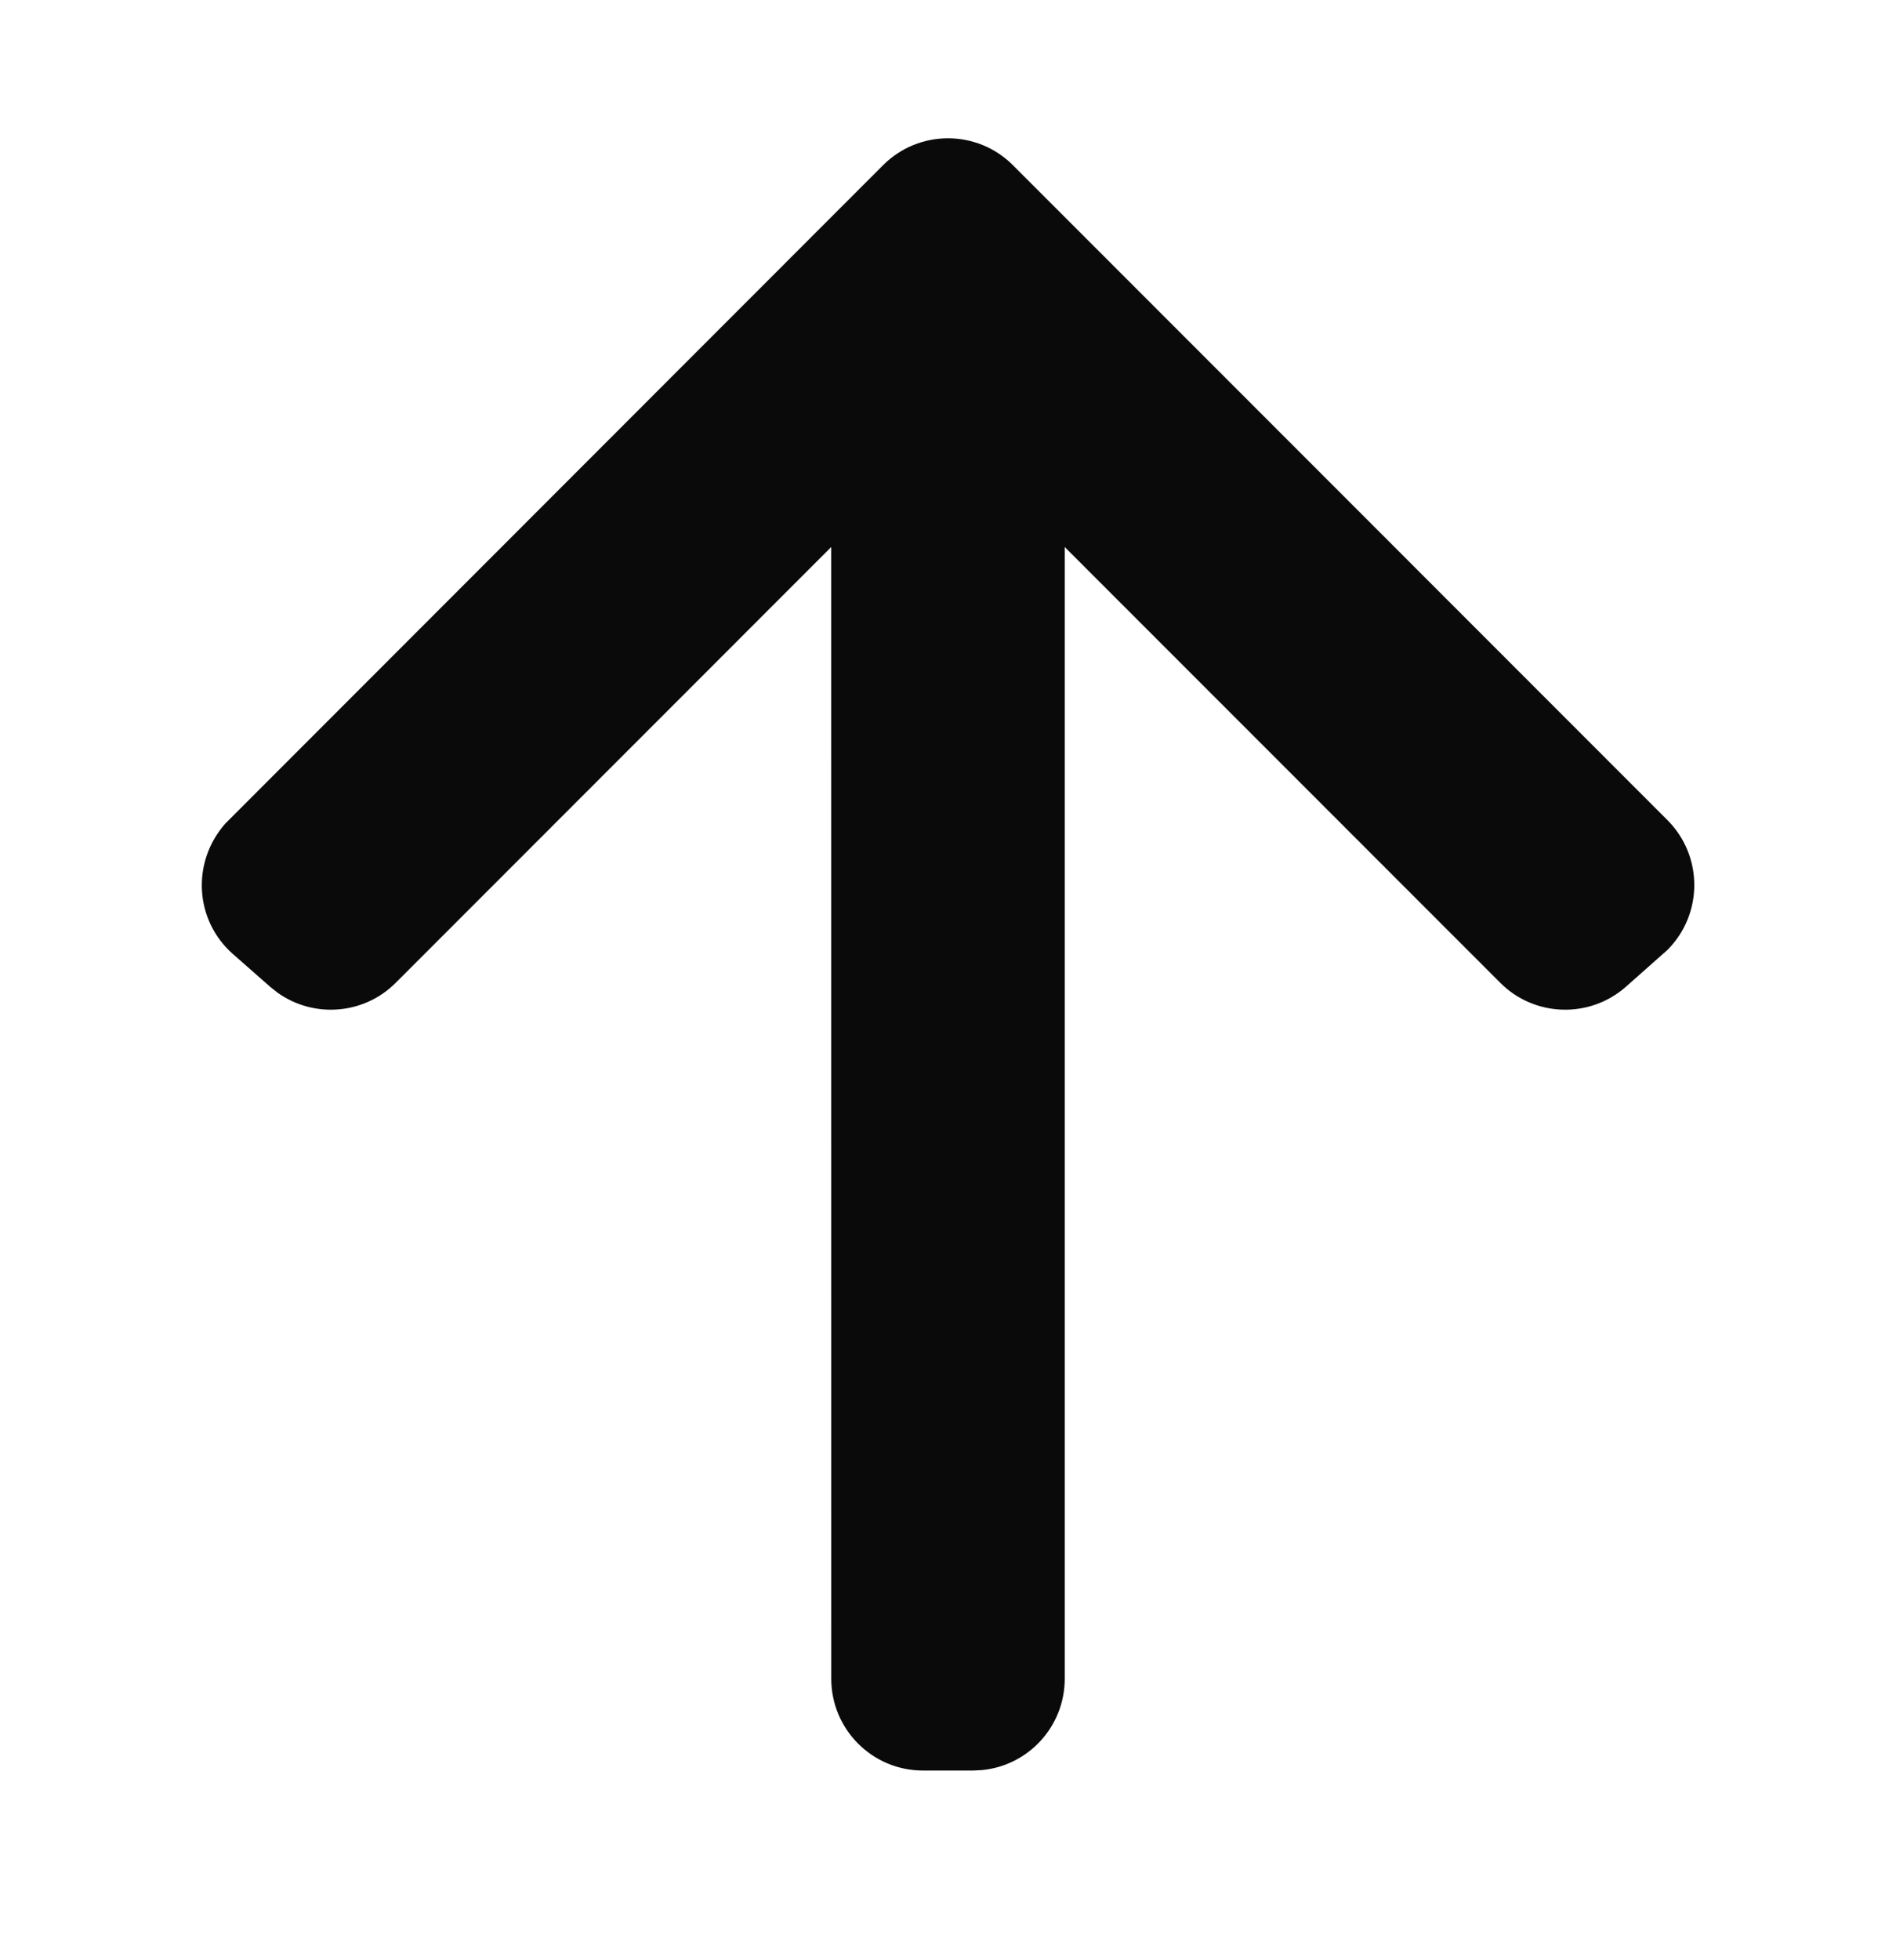 <svg xmlns="http://www.w3.org/2000/svg" width="30" height="31" viewBox="0 0 30 31">
  <path fill="#0A0A0A" d="M13.973,2.612 L3.564,13.025 C3.024,13.639 3.082,14.556 3.684,15.086 L4.275,15.606 L4.394,15.7 C4.965,16.106 5.756,16.048 6.261,15.543 L13.152,8.651 L13.153,26.548 C13.153,27.35 13.803,28 14.605,28 L15.395,28 L15.535,27.993 C16.272,27.923 16.847,27.303 16.847,26.548 L16.847,8.651 L23.739,15.543 C24.28,16.084 25.15,16.112 25.725,15.606 L26.383,15.023 C26.95,14.456 26.95,13.536 26.383,12.969 L16.027,2.612 C15.46,2.045 14.54,2.045 13.973,2.612 Z"/>
</svg>
